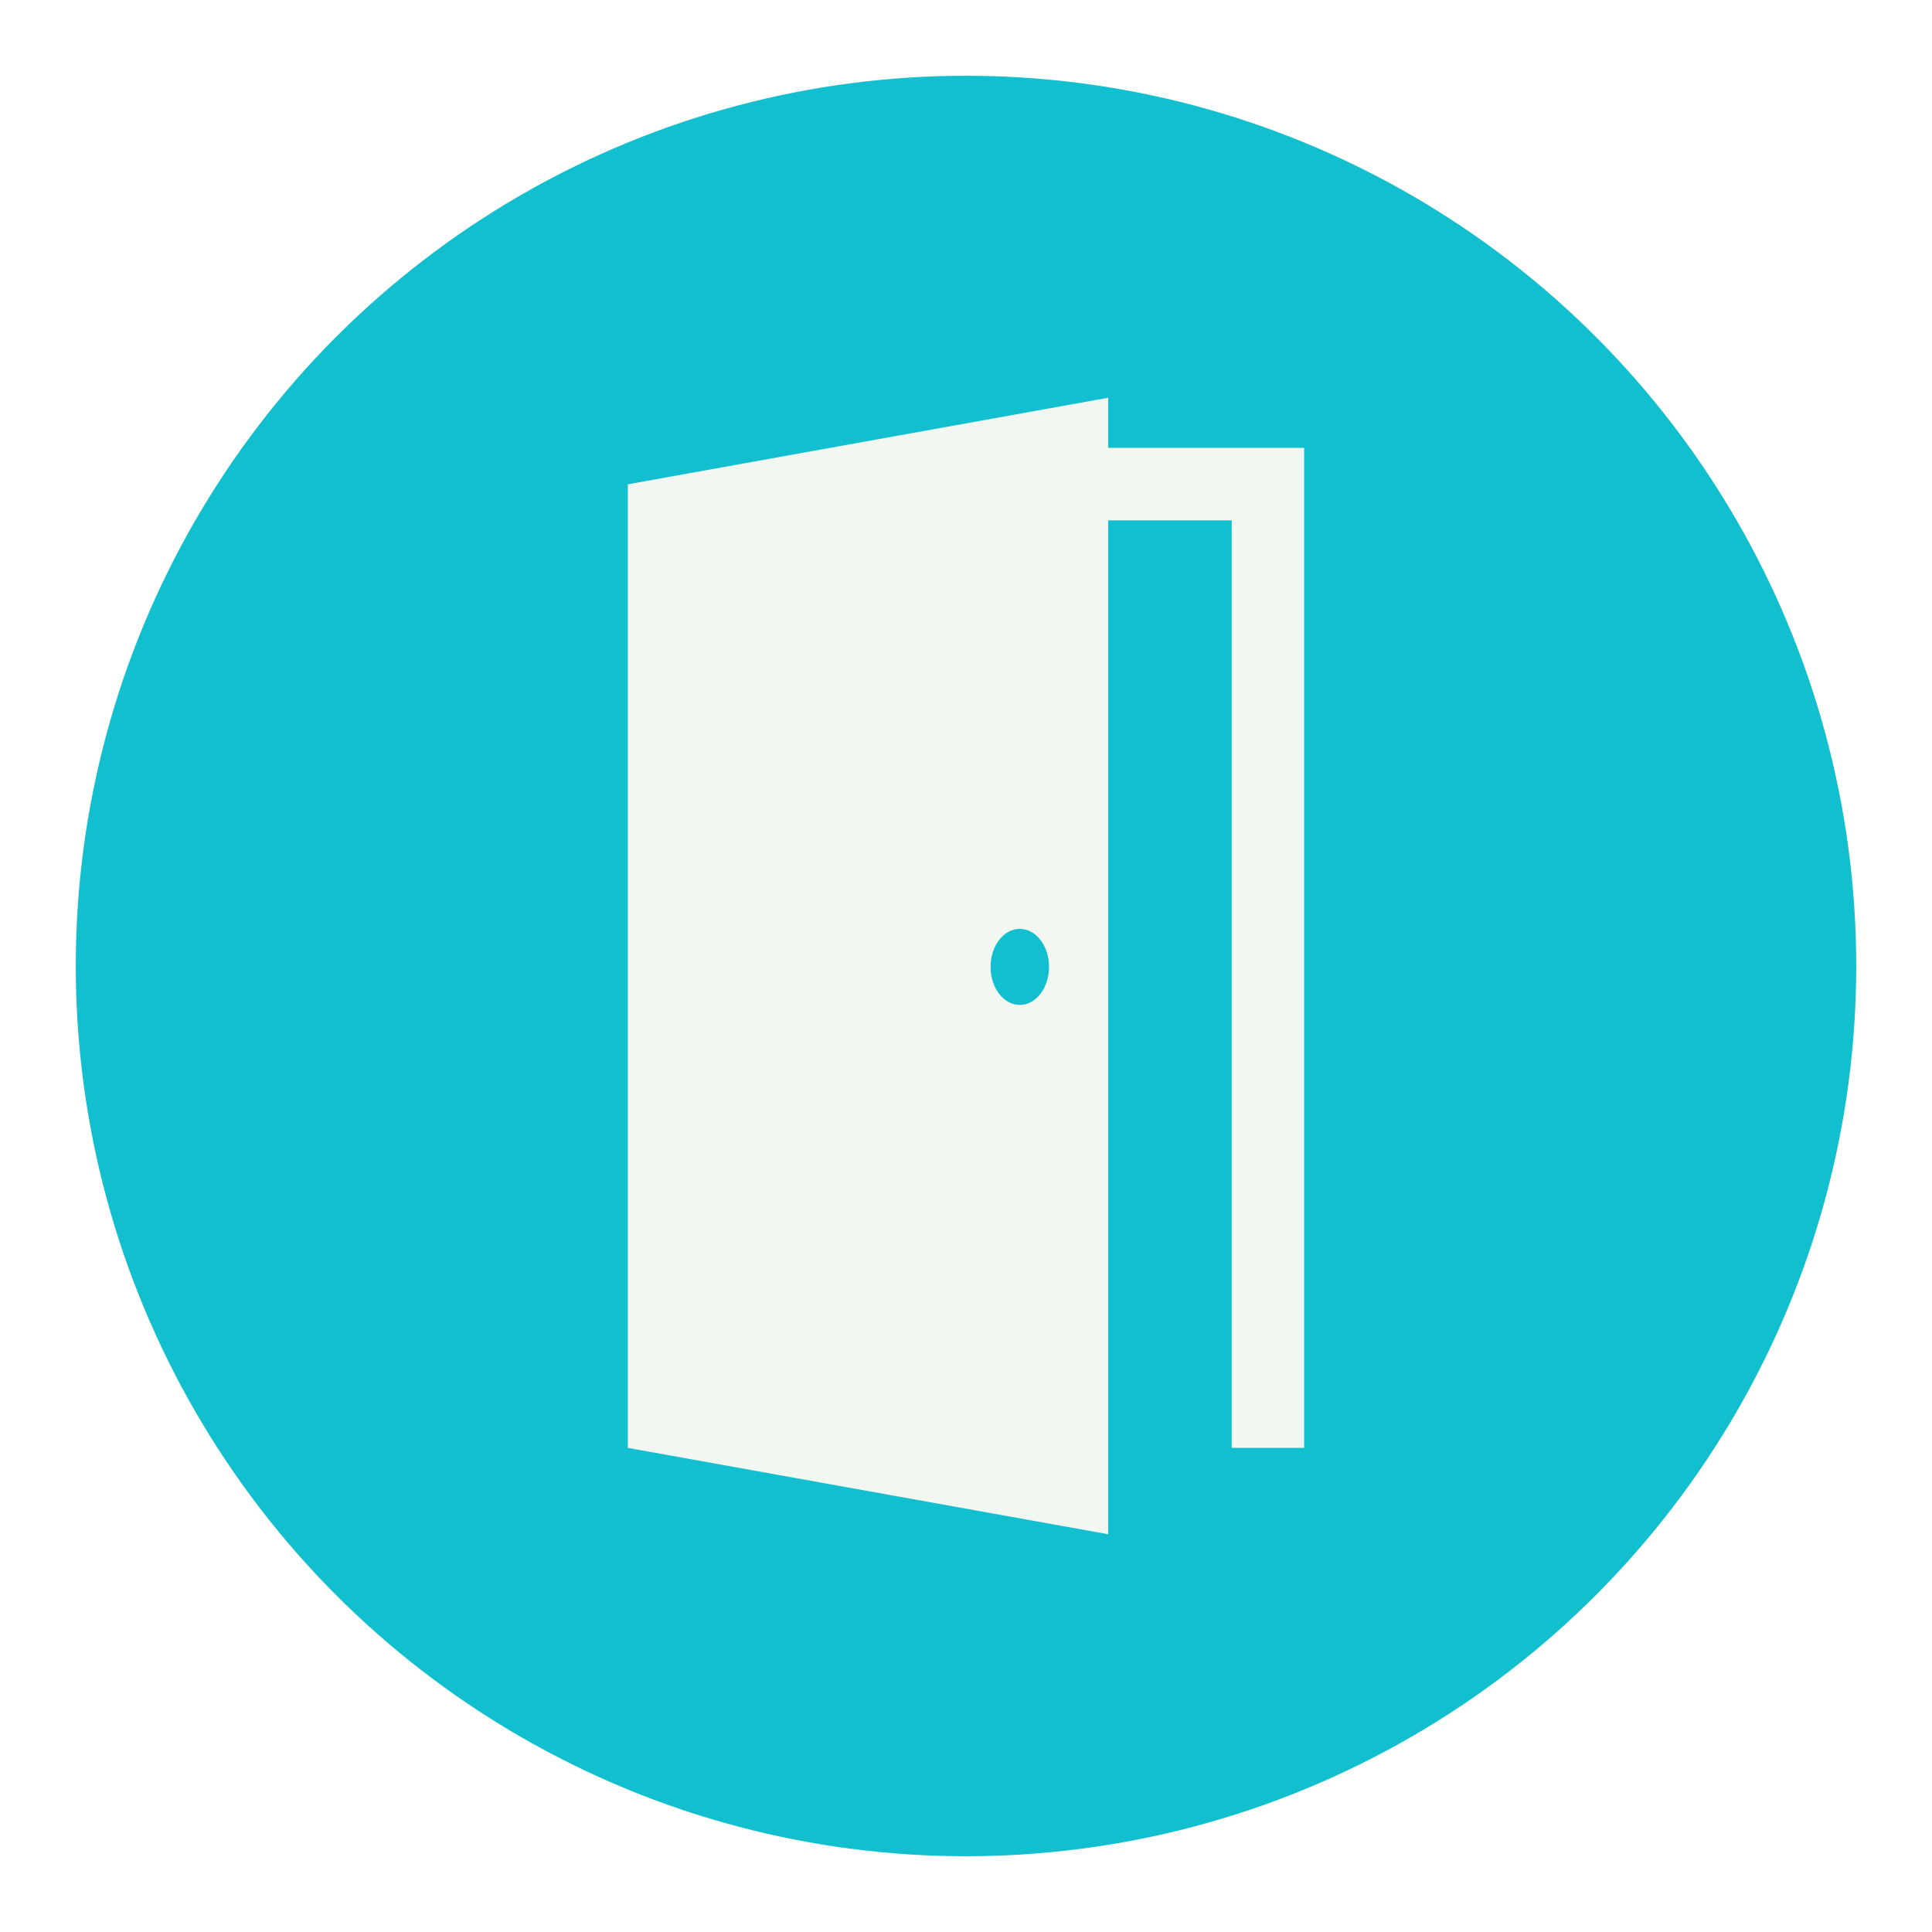 <svg width="102" height="102" viewBox="0 0 102 102" fill="none" xmlns="http://www.w3.org/2000/svg">
<g filter="url(#filter0_d)">
<circle cx="51" cy="47" r="47" fill="#12BFCE"/>
<path d="M58.505 17V19.646H68.853V72.441H65.028V23.472H58.505V77L33.147 72.441V64.981V21.569L58.505 17ZM53.84 49.056C54.693 49.056 55.384 48.157 55.384 47.048C55.384 45.939 54.693 45.04 53.84 45.04C52.988 45.04 52.297 45.939 52.297 47.048C52.297 48.157 52.988 49.056 53.84 49.056Z" fill="#F2F7F2"/>
</g>
<defs>
<filter id="filter0_d" x="0" y="0" width="102" height="102" filterUnits="userSpaceOnUse" color-interpolation-filters="sRGB">
<feFlood flood-opacity="0" result="BackgroundImageFix"/>
<feColorMatrix in="SourceAlpha" type="matrix" values="0 0 0 0 0 0 0 0 0 0 0 0 0 0 0 0 0 0 127 0"/>
<feOffset dy="4"/>
<feGaussianBlur stdDeviation="2"/>
<feColorMatrix type="matrix" values="0 0 0 0 0 0 0 0 0 0 0 0 0 0 0 0 0 0 0.25 0"/>
<feBlend mode="normal" in2="BackgroundImageFix" result="effect1_dropShadow"/>
<feBlend mode="normal" in="SourceGraphic" in2="effect1_dropShadow" result="shape"/>
</filter>
</defs>
</svg>
